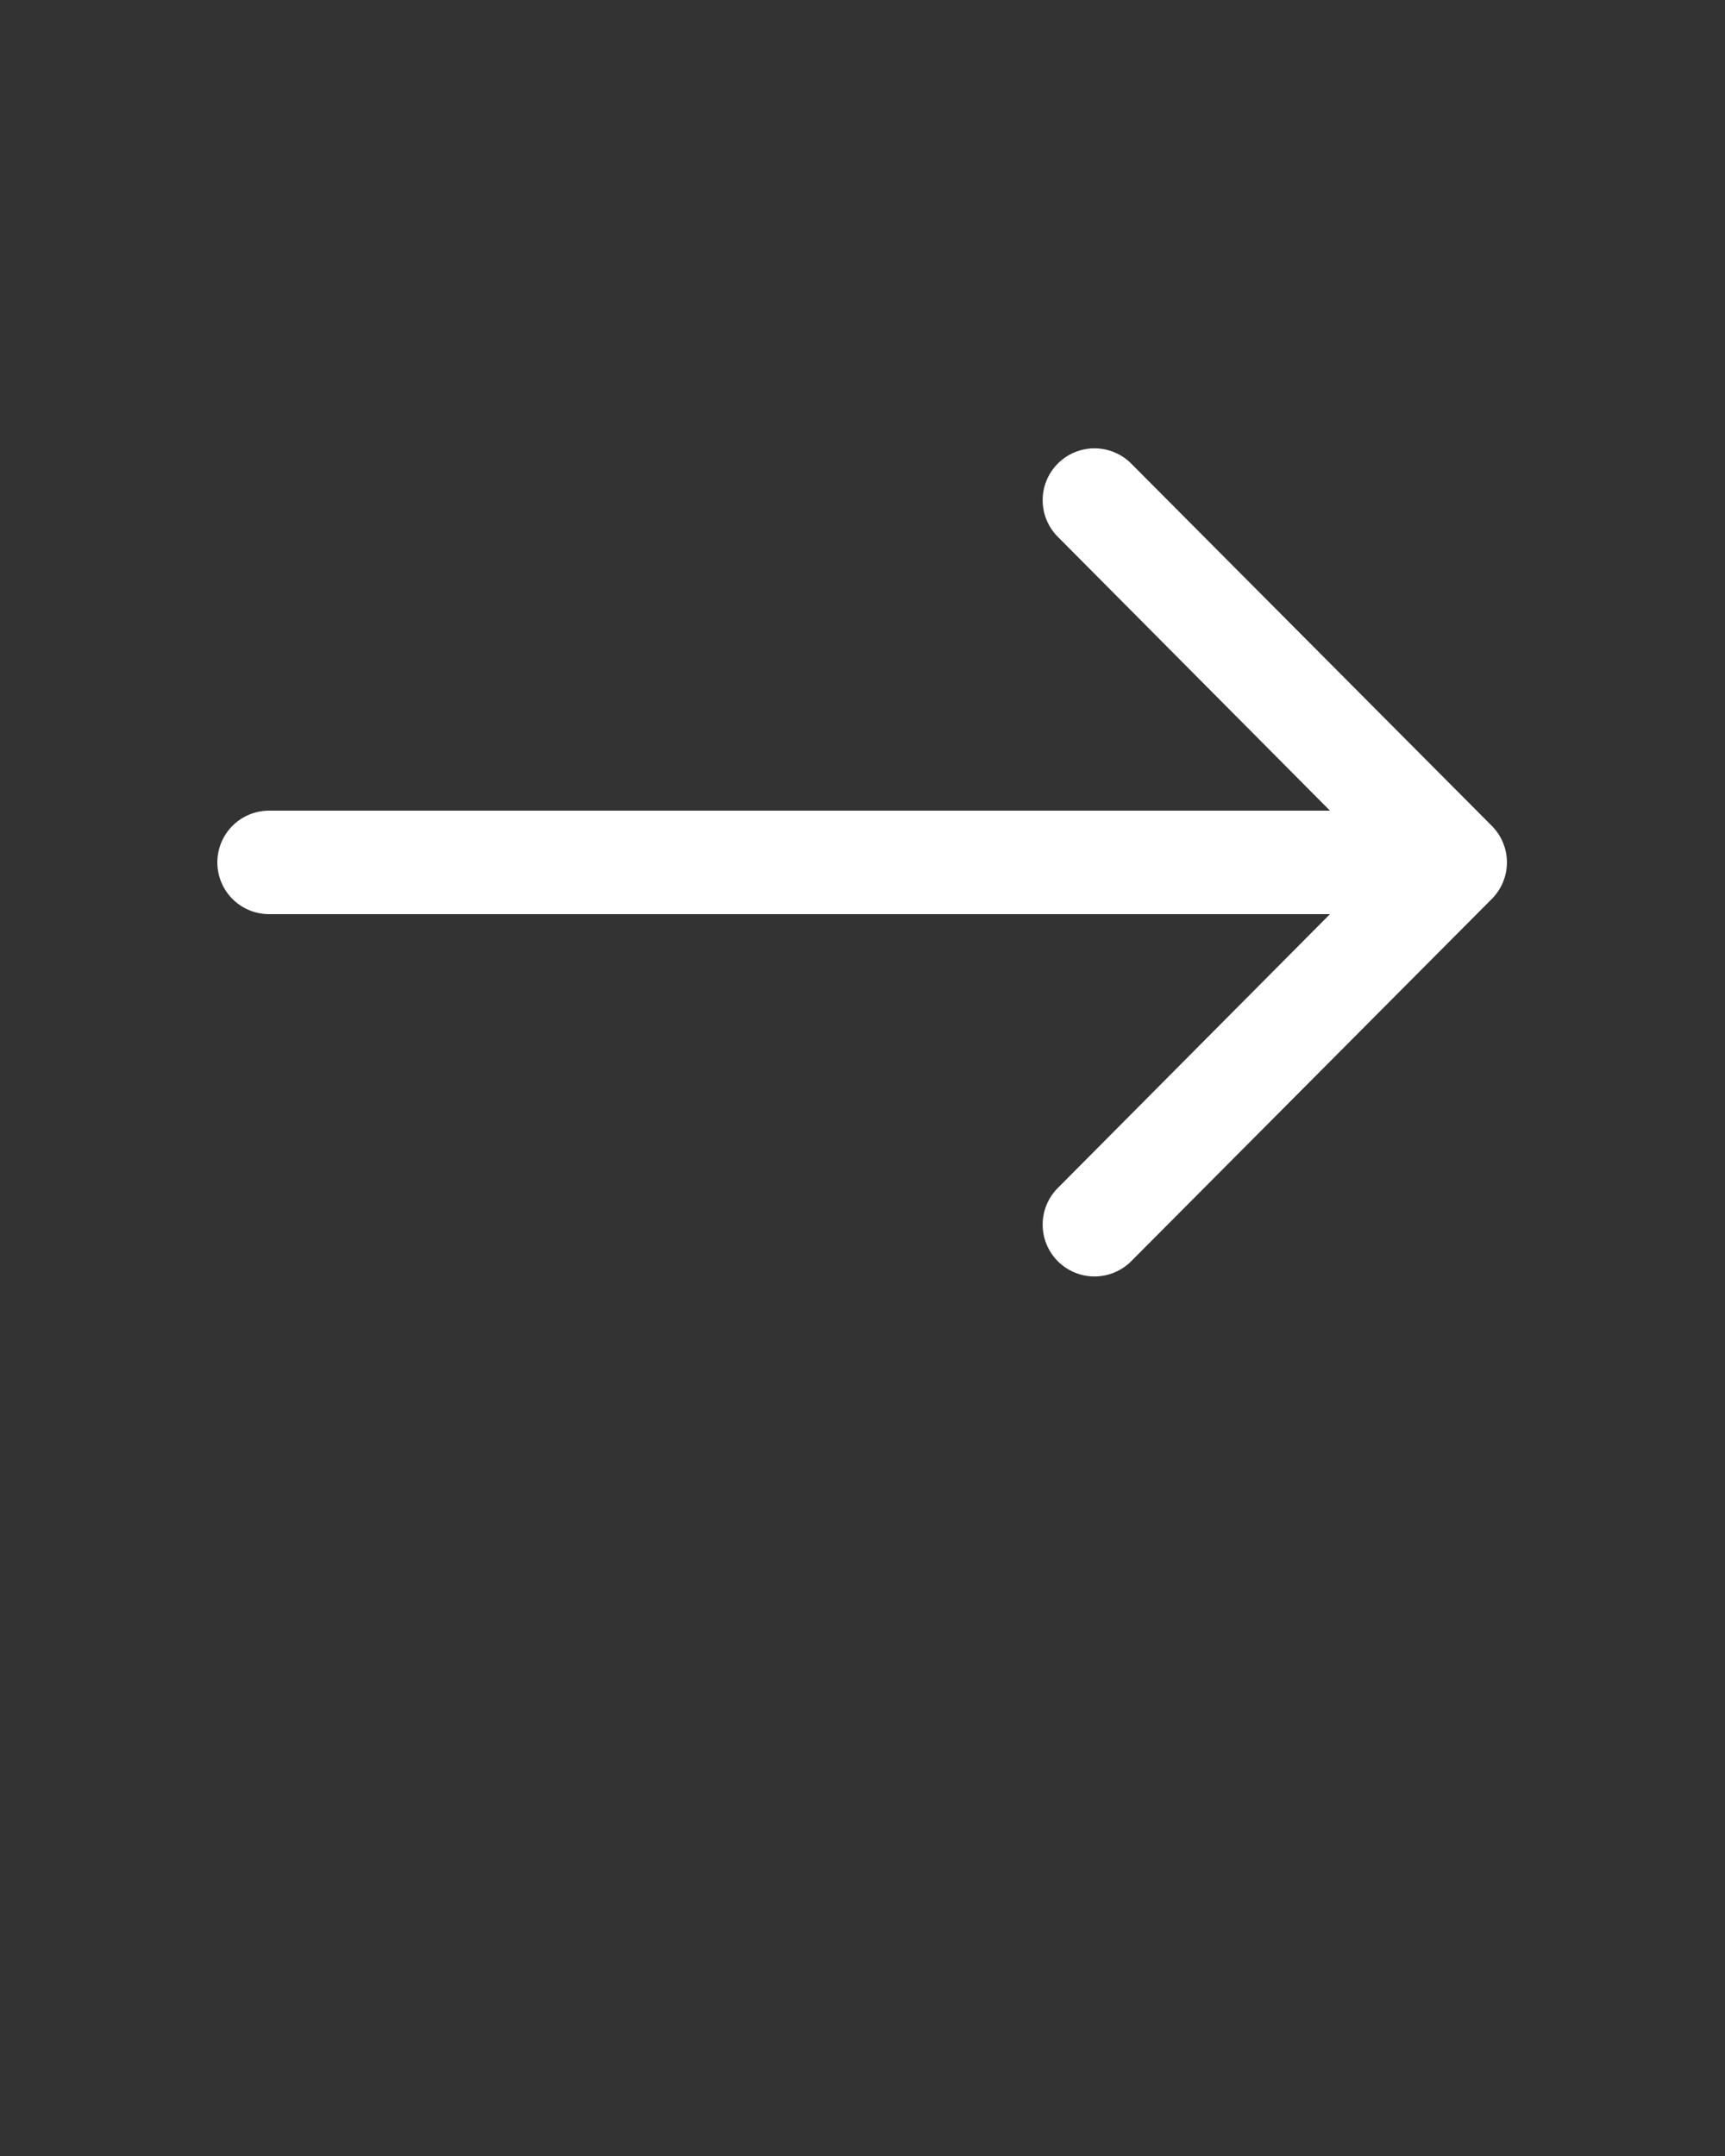 <svg xmlns="http://www.w3.org/2000/svg" data-name="Layer 1" viewBox="0 0 100 125" x="0px" y="0px"><rect x="0" y="0" width="100" height="125" fill="#333333" stroke="none"/><g data-name="Group"><path fill="#ffffff" data-name="Path" d="M65.6,26.9a3,3,0,1,0-4.3,4.2L77.1,47H15.6a3,3,0,0,0,0,6H77.1L61.3,68.9a3,3,0,1,0,4.3,4.2l20.9-21a3,3,0,0,0,0-4.2Z"/></g></svg>